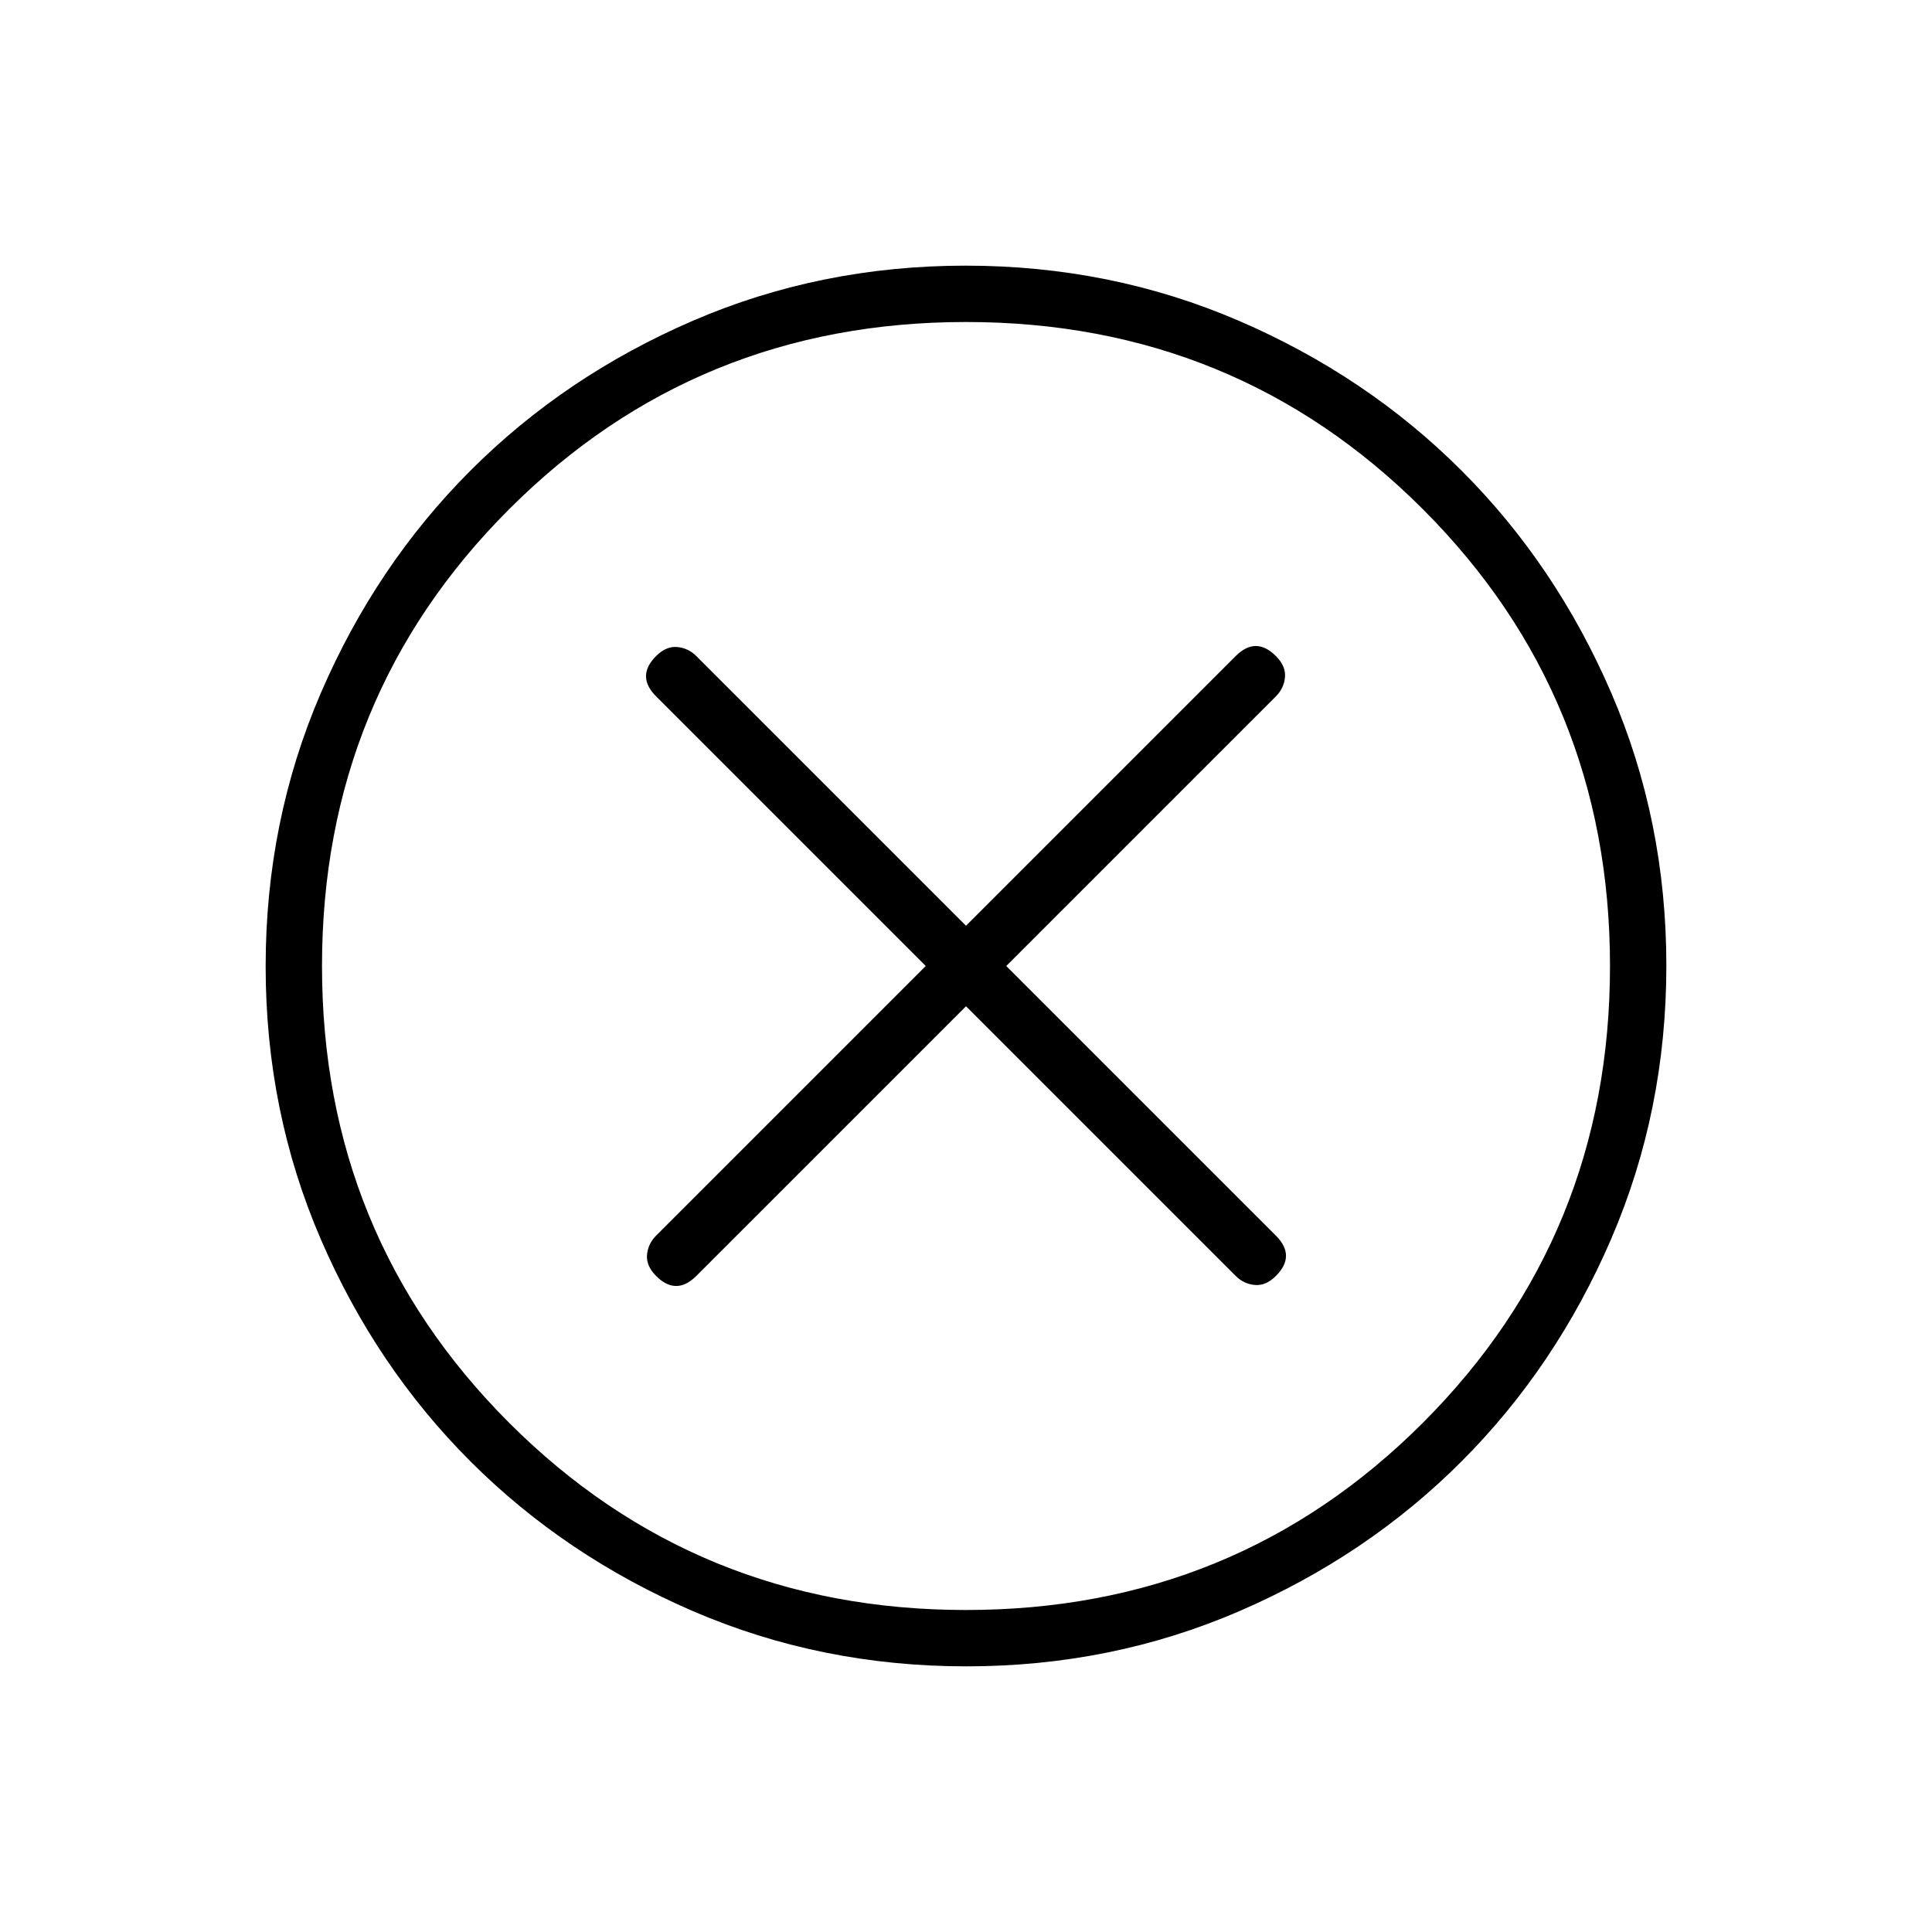 <svg xmlns="http://www.w3.org/2000/svg" height="24" viewBox="0 -960 960 960" width="24"><path d="m480-460 134 134q4 4 9.5 4.5T634-326q5-5 5-10t-5-10L500-480l134-134q4-4 4.5-9.5T634-634q-5-5-10-5t-10 5L480-500 346-634q-4-4-9.5-4.5T326-634q-5 5-5 10t5 10l134 134-134 134q-4 4-4.5 9.5T326-326q5 5 10 5t10-5l134-134Zm.17 328q-72.17 0-135.73-27.39-63.56-27.39-110.57-74.35-47.02-46.96-74.44-110.43Q132-407.65 132-479.83q0-72.17 27.39-135.73 27.39-63.56 74.35-110.57 46.96-47.02 110.43-74.44Q407.65-828 479.83-828q72.17 0 135.73 27.39 63.56 27.39 110.57 74.35 47.02 46.96 74.44 110.43Q828-552.35 828-480.17q0 72.17-27.39 135.73-27.39 63.56-74.35 110.57-46.96 47.02-110.43 74.44Q552.35-132 480.17-132Zm-.17-28q134 0 227-93t93-227q0-134-93-227t-227-93q-134 0-227 93t-93 227q0 134 93 227t227 93Zm0-320Z"/></svg>